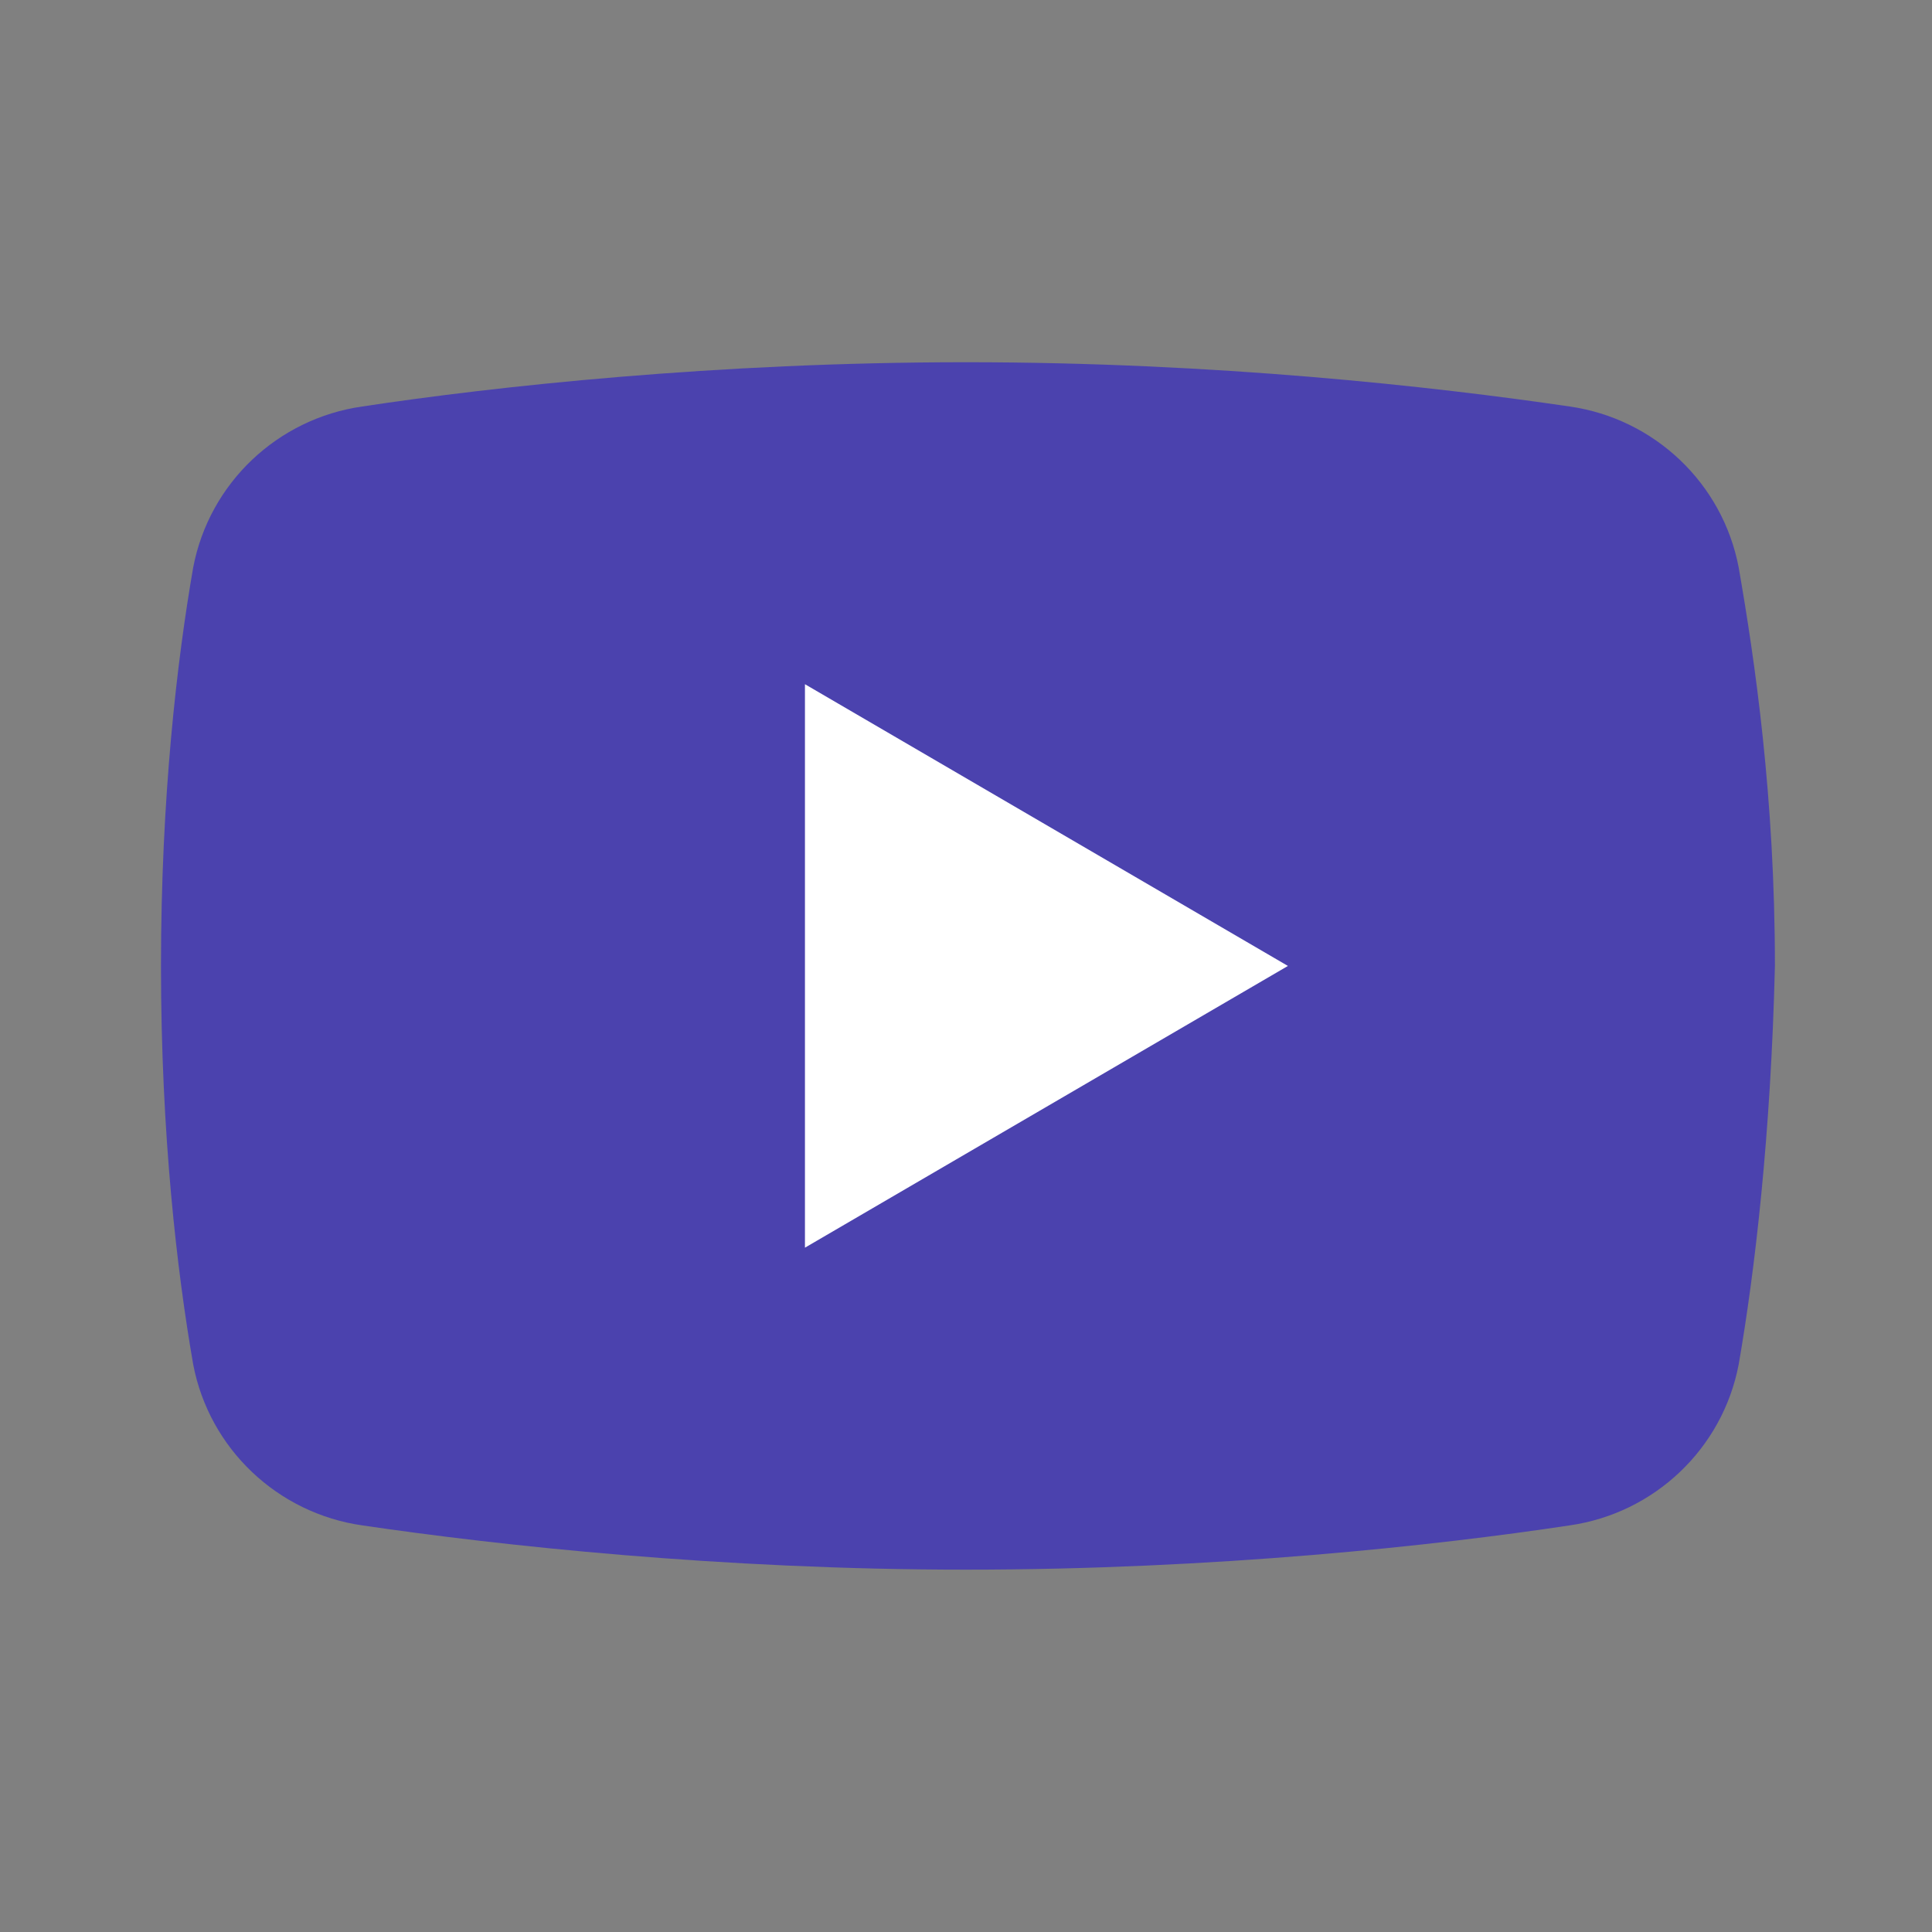 <svg xmlns="http://www.w3.org/2000/svg" xmlns:xlink="http://www.w3.org/1999/xlink" viewBox="0,0,256,256" width="480px" height="480px" fill-rule="nonzero"><rect x="0" y="0" width="256" height="256" fill="#808080" stroke="none"/><g fill="none" fill-rule="nonzero" stroke="none" stroke-width="1" stroke-linecap="butt" stroke-linejoin="miter" stroke-miterlimit="10" stroke-dasharray="" stroke-dashoffset="0" font-family="none" font-weight="none" font-size="none" text-anchor="none" style="mix-blend-mode: normal"><g transform="scale(5.333,5.333)"><path d="M43.2,33.9c-0.4,2.1 -2.1,3.7 -4.2,4c-3.3,0.5 -8.8,1.1 -15,1.1c-6.1,0 -11.6,-0.6 -15,-1.1c-2.1,-0.3 -3.8,-1.9 -4.2,-4c-0.4,-2.3 -0.8,-5.7 -0.8,-9.9c0,-4.2 0.4,-7.6 0.8,-9.9c0.4,-2.1 2.1,-3.7 4.2,-4c3.3,-0.5 8.8,-1.1 15,-1.1c6.2,0 11.6,0.6 15,1.1c2.1,0.3 3.8,1.9 4.2,4c0.4,2.3 0.9,5.7 0.9,9.9c-0.1,4.2 -0.5,7.6 -0.9,9.9z" fill="#4b42ae"></path><path d="M20,31v-14l12,7z" fill="#ffffff"></path></g></g></svg>